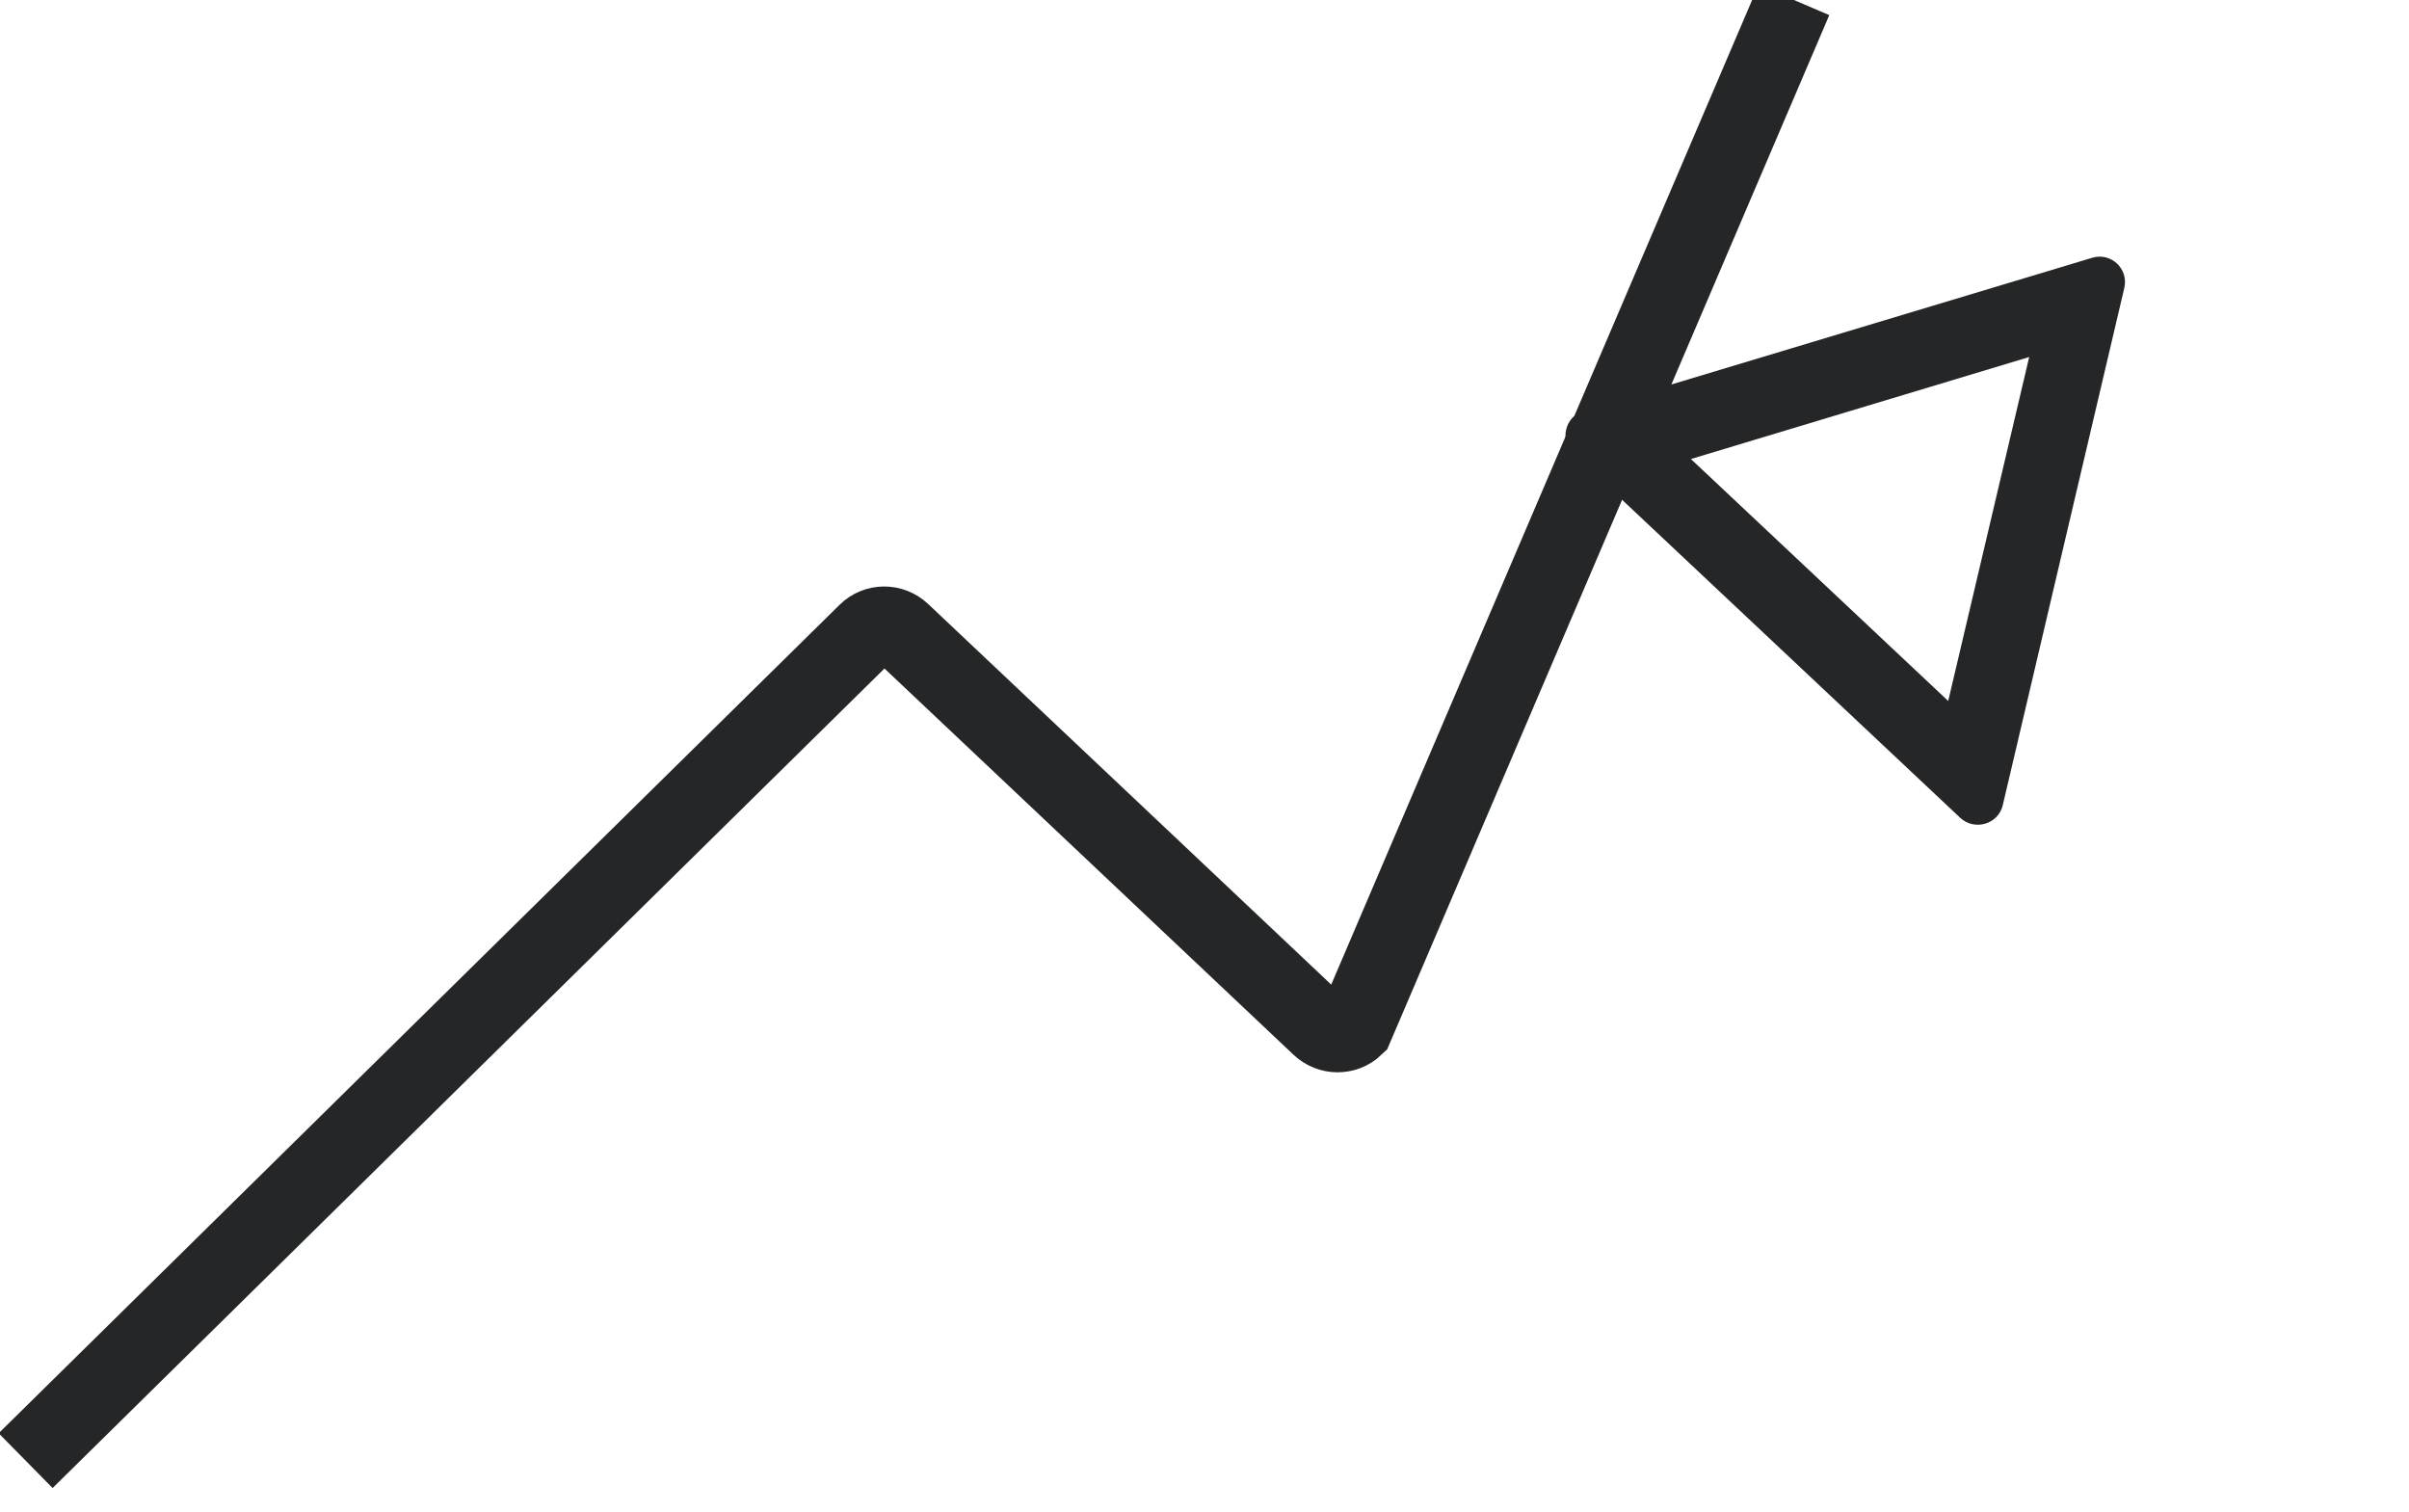 <svg width="94" height="59" viewBox="0 0 94 59" fill="none" xmlns="http://www.w3.org/2000/svg" xmlns:xlink="http://www.w3.org/1999/xlink">
	<desc>
			Created with Pixso.
	</desc>
	<defs/>
	<path id="Vector 1" d="M1 56.99L33.81 24.67C34.19 24.29 34.8 24.29 35.19 24.66L51.5 40.06C51.89 40.43 52.49 40.43 52.87 40.07L70 " stroke="#242627" stroke-opacity="1" stroke-width="3"/>
	<path id="Polygon 4" d="M61.8 16.03C61.06 16.25 60.84 17.19 61.4 17.72L76.49 31.91C77.05 32.43 77.98 32.16 78.15 31.41L82.89 11.24C83.07 10.49 82.37 9.83 81.63 10.06L61.8 16.03ZM65.98 17.91L76.02 27.35L79.18 13.93L65.98 17.91Z" fill="#242627" fill-opacity="1" fill-rule="evenodd"/>
</svg>
